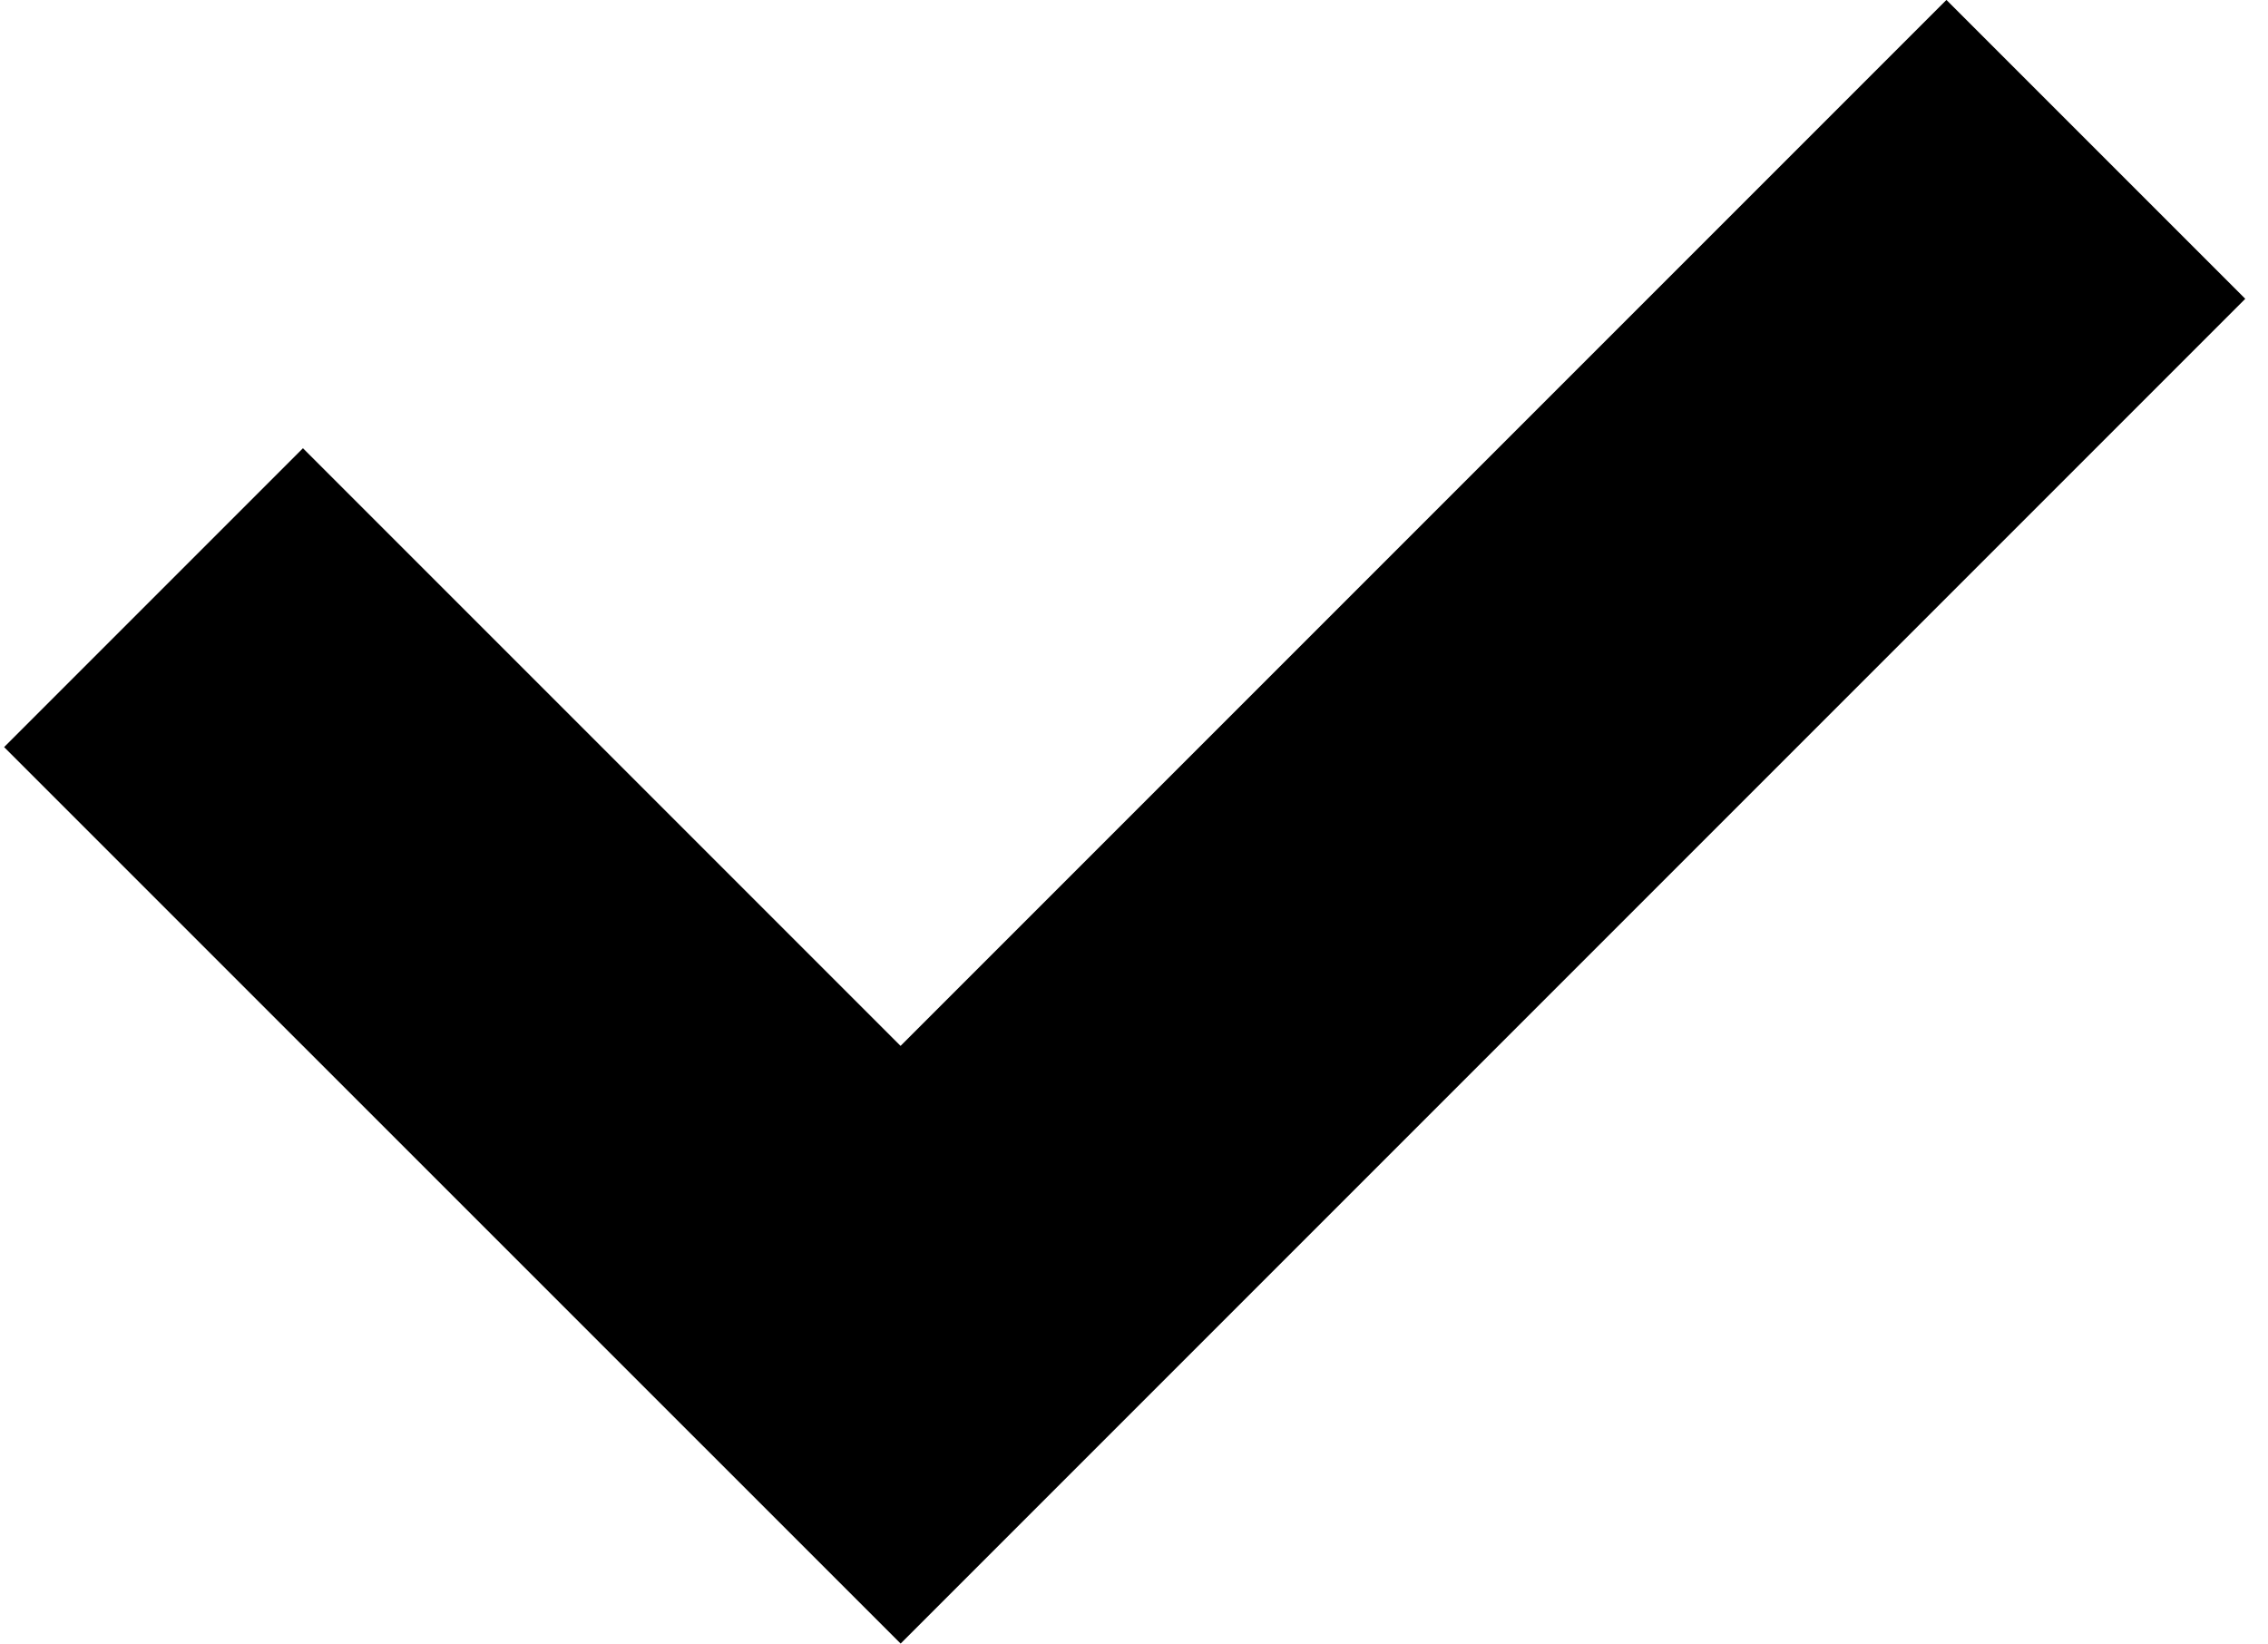 <svg xmlns="http://www.w3.org/2000/svg" xmlns:xlink="http://www.w3.org/1999/xlink" aria-hidden="true" role="img" class="iconify iconify--fontisto" width="1.38em" height="1em" preserveAspectRatio="xMidYMid meet" viewBox="0 0 33 24" data-icon="fontisto:check"><path fill="currentColor" d="m0 10.909l4.364-4.364l8.727 8.727L28.364-.001l4.364 4.364l-19.636 19.636z"></path></svg>